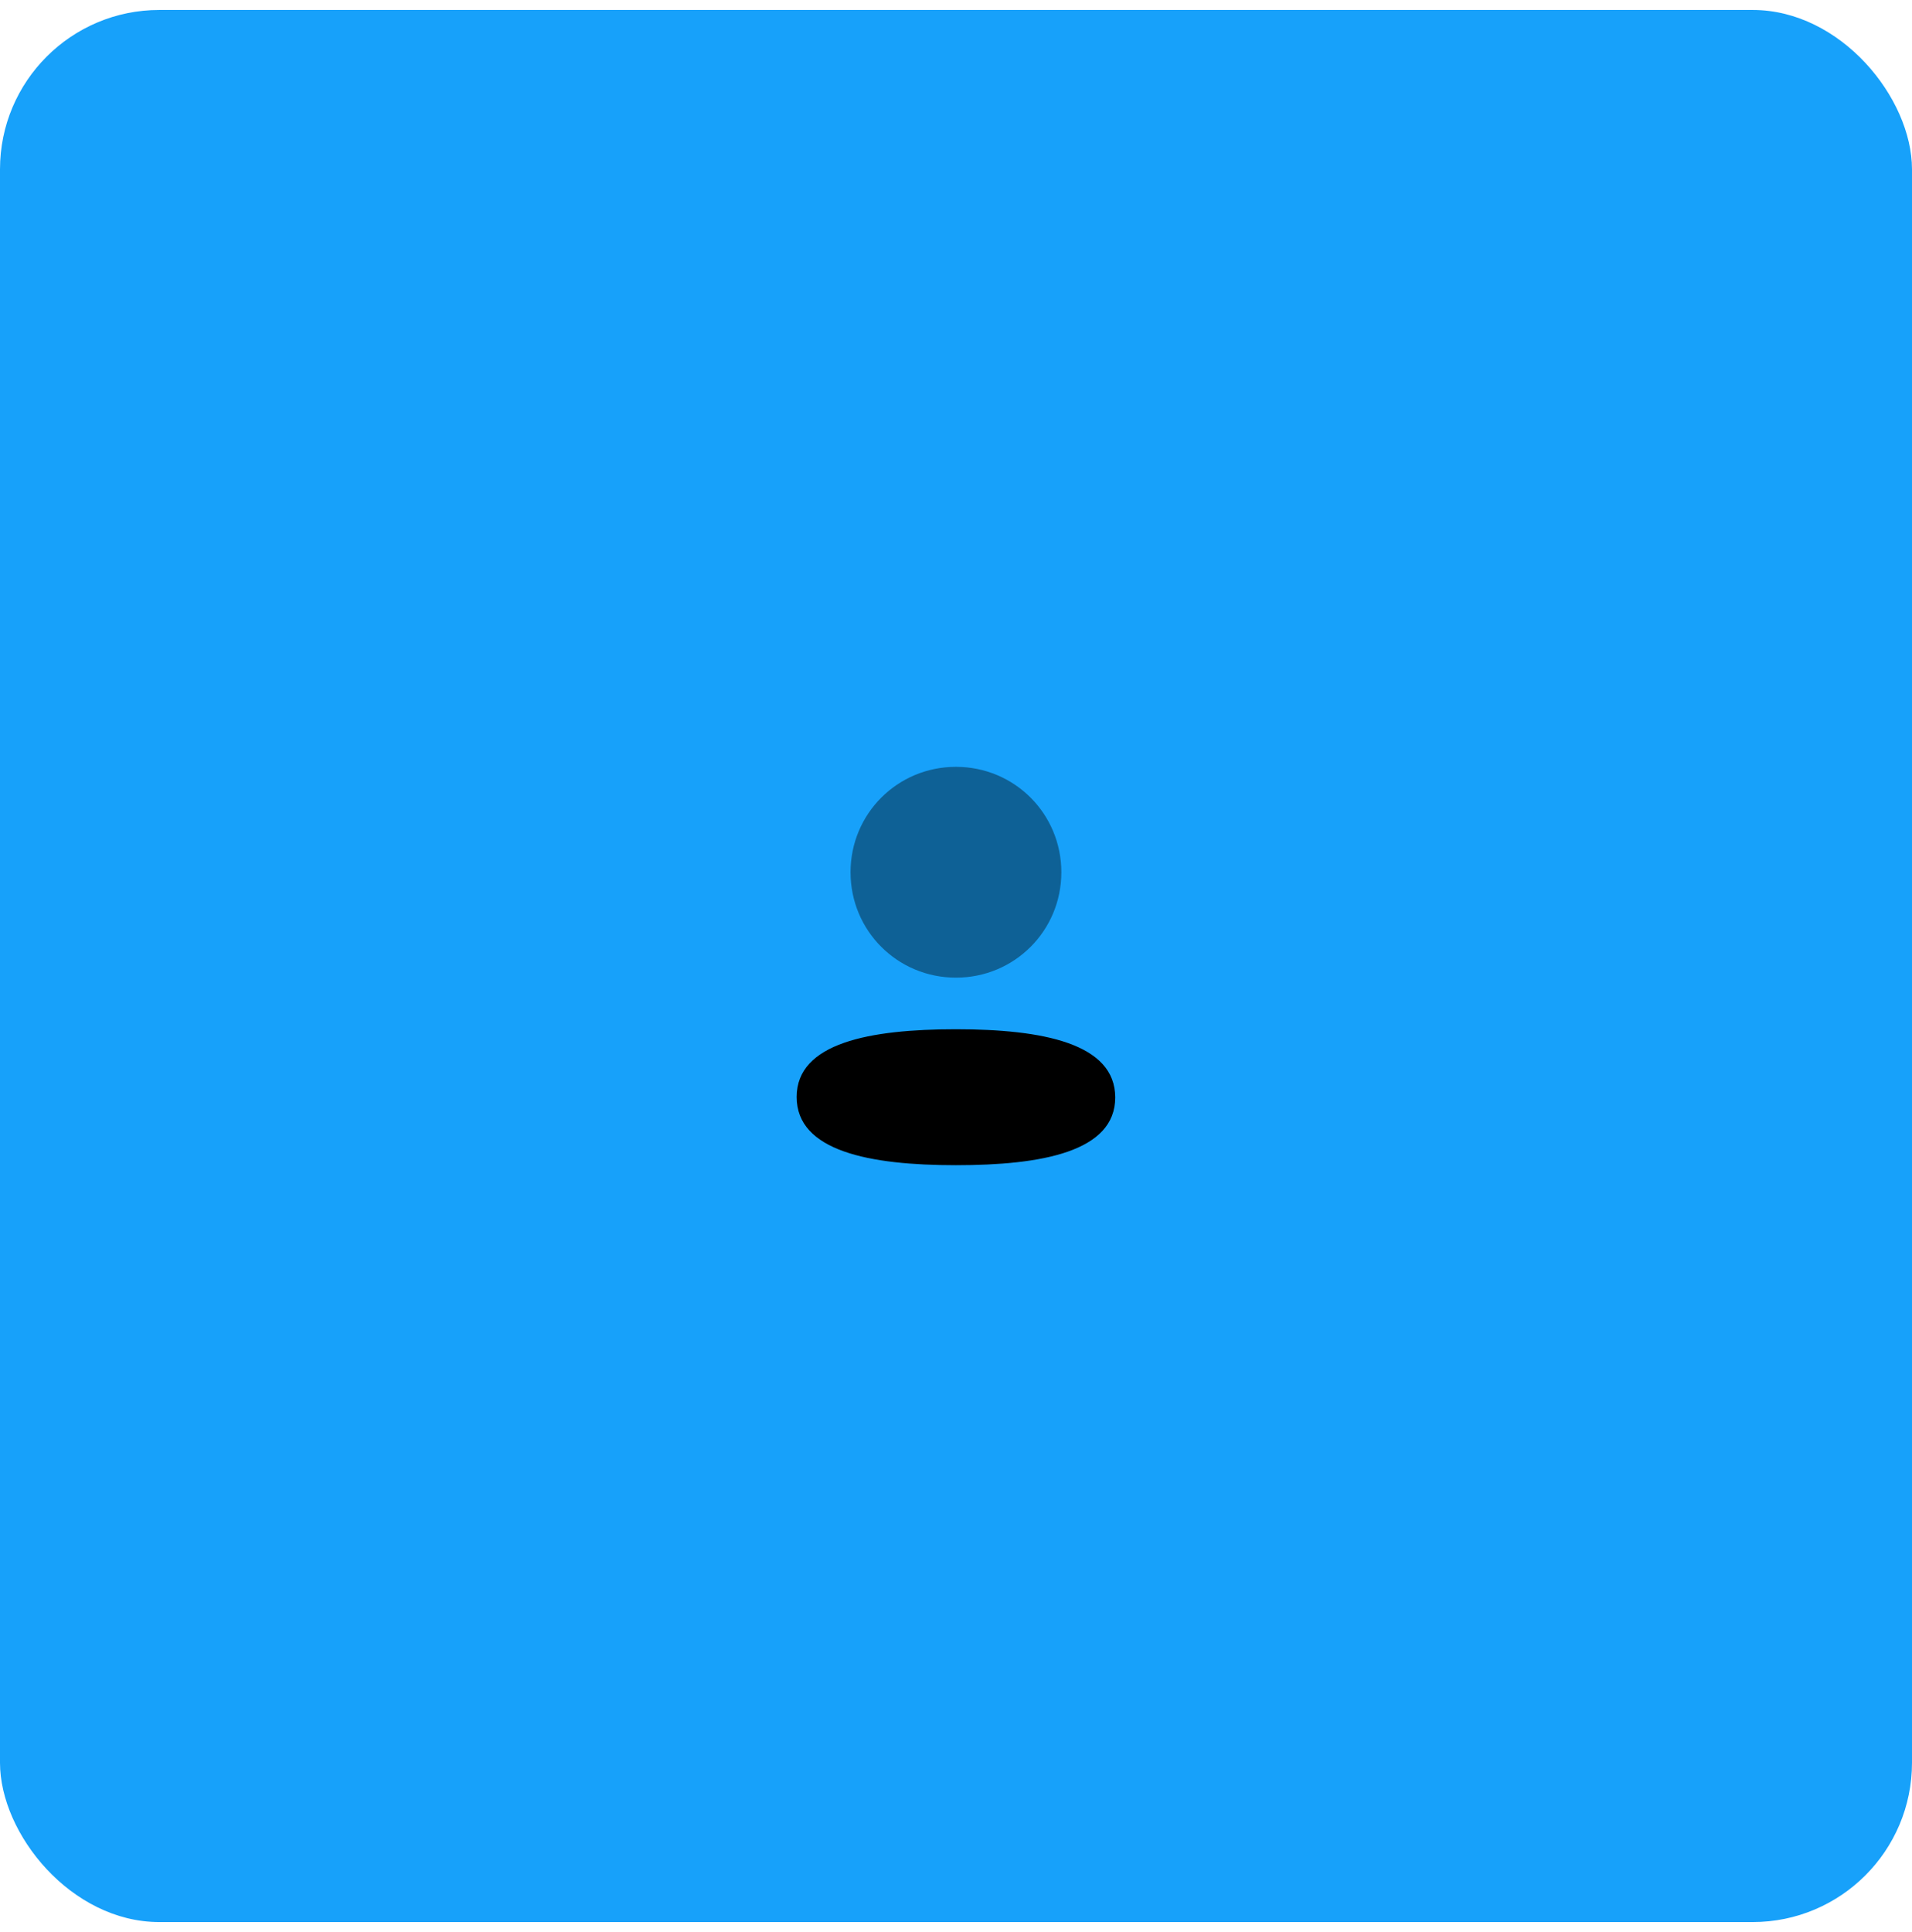 <svg width="96" height="97" viewBox="0 0 96 97" fill="none" xmlns="http://www.w3.org/2000/svg">
<rect y="0.5" width="96" height="96" rx="8" fill="rgba(23, 161, 250, 1)"/>
<path d="M47.997 51.675C43.684 51.675 40 52.355 40 55.075C40 57.796 43.661 58.5 47.997 58.5C52.31 58.5 55.994 57.821 55.994 55.1C55.994 52.379 52.334 51.675 47.997 51.675Z" fill="black"/>
<path opacity="0.4" d="M47.997 49.084C50.935 49.084 53.289 46.729 53.289 43.792C53.289 40.855 50.935 38.5 47.997 38.5C45.06 38.5 42.705 40.855 42.705 43.792C42.705 46.729 45.06 49.084 47.997 49.084Z" fill="black"/>
</svg>
